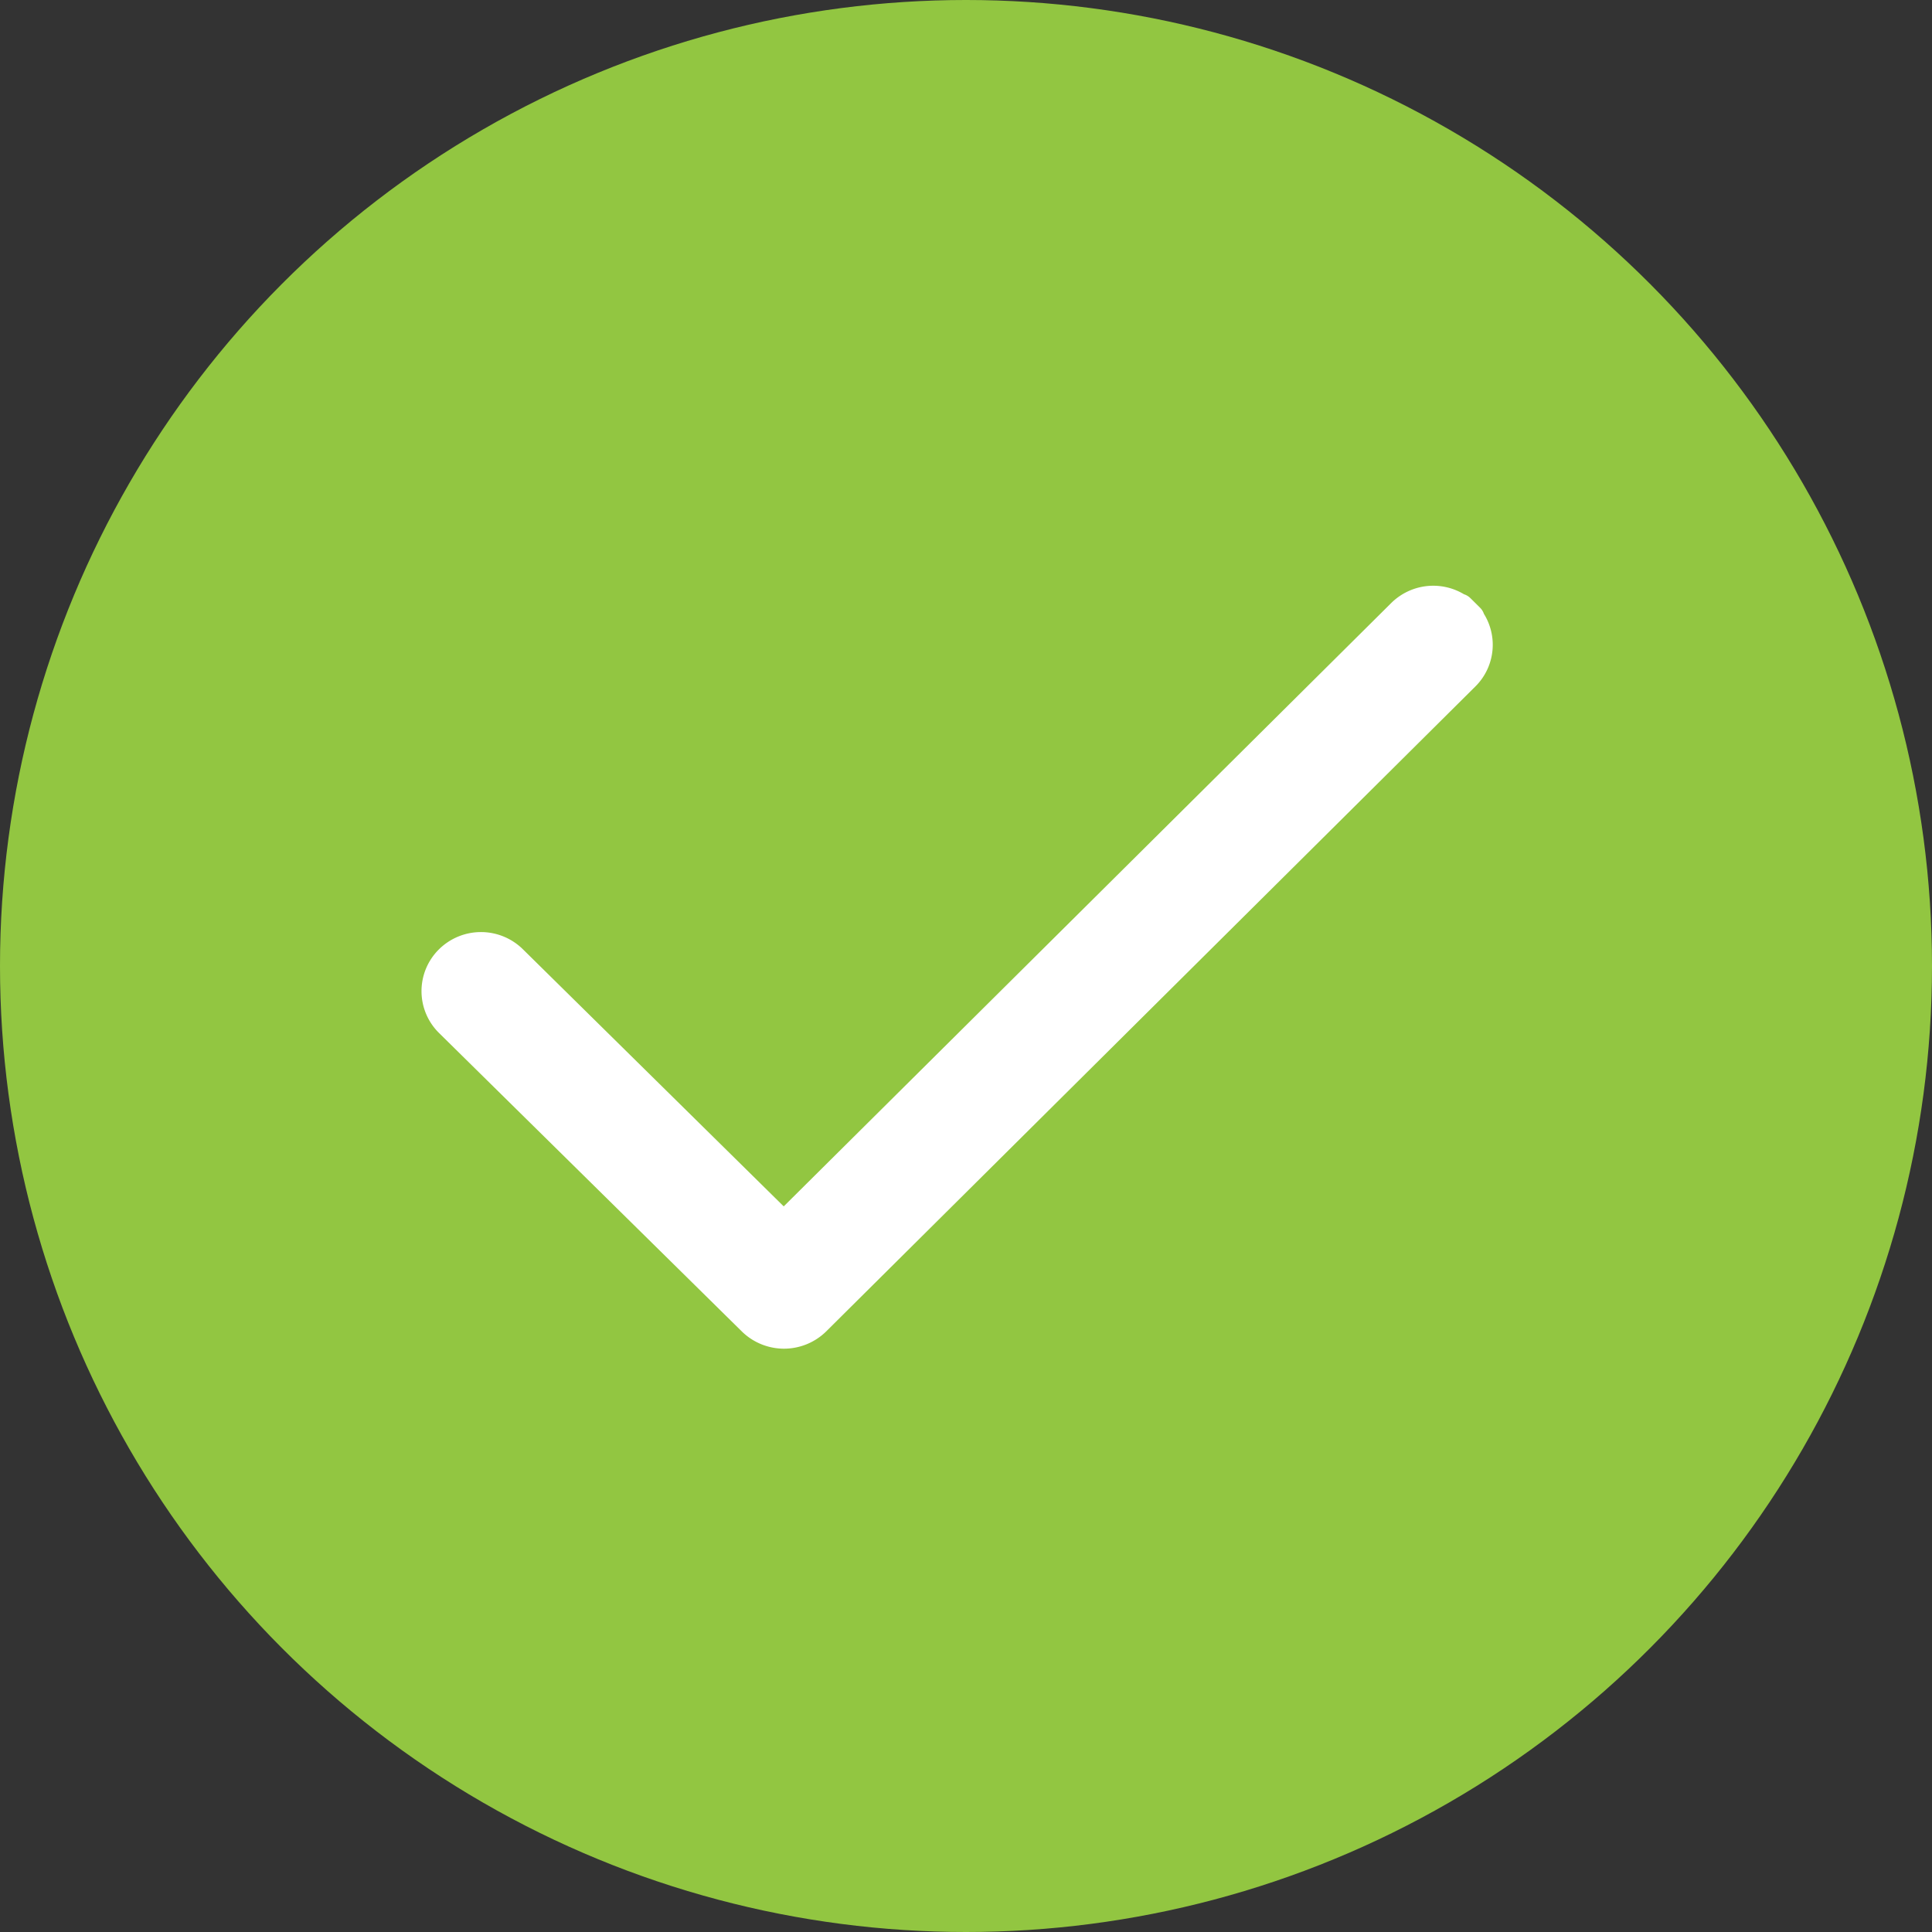 <svg xmlns="http://www.w3.org/2000/svg" width="92" height="92" viewBox="0 0 92 92">
  <rect x="0" y="0" width="92" height="92" fill="#333333" stroke="none"/>
  <g id="Group_3445" data-name="Group 3445" transform="translate(-398.094 -579)">
    <circle id="Ellipse_82" data-name="Ellipse 82" cx="46" cy="46" r="46" transform="translate(398.094 579)" fill="#92c641"/>
    <g id="checked_3_" data-name="checked (3)" transform="translate(418.916 607.642)">
      <path id="Check" d="M48.9,43.445a2.094,2.094,0,0,0-2.944,0L16.5,72.7,3.553,59.937a2.094,2.094,0,0,0-2.944,0,2.048,2.048,0,0,0,0,2.915L15.038,77.074a2.116,2.116,0,0,0,2.946,0L48.9,46.36a2.044,2.044,0,0,0,0-2.915C48.09,42.638,49.716,44.249,48.9,43.445Z" transform="translate(0 -42.84)" fill="#fff" stroke="#fff" stroke-width="1.5"/>
    </g>
  </g>
</svg>
